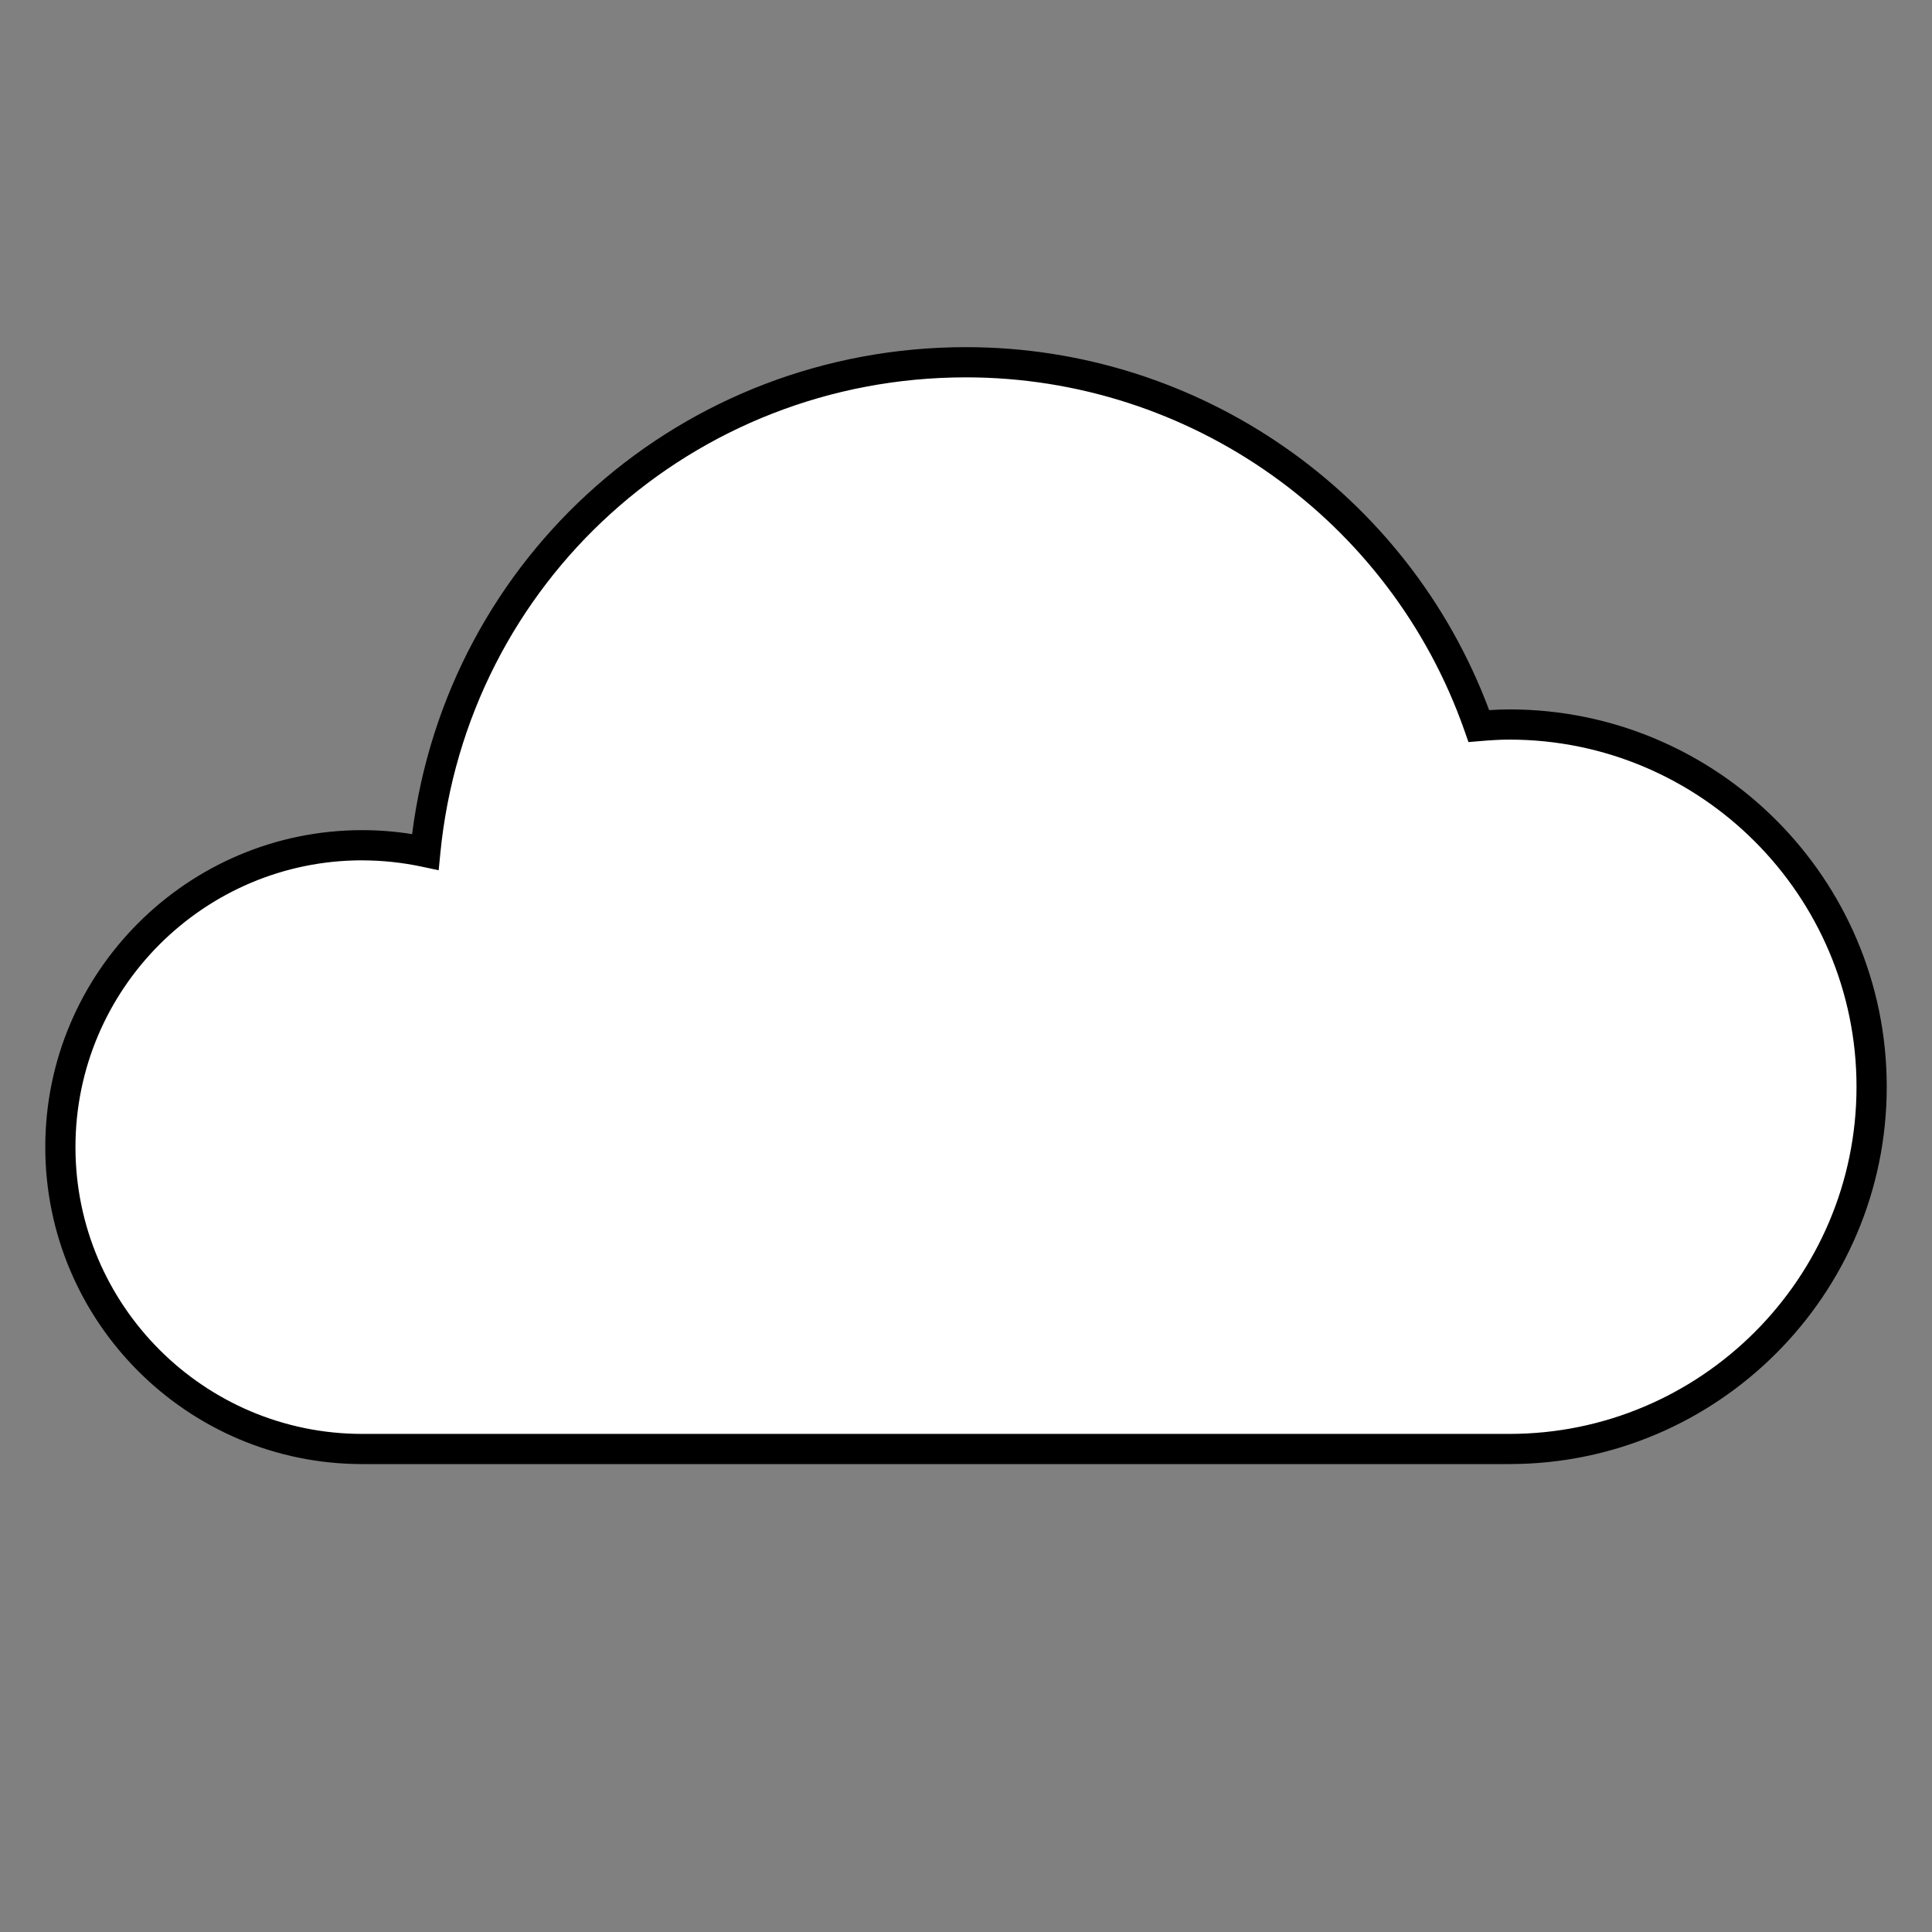 <?xml version="1.0" encoding="UTF-8"?>
<svg xmlns="http://www.w3.org/2000/svg" version="1.1" viewBox="0 0 90.709 90.709">
  <rect x="0" y="0" width="90.709" height="90.709" fill="#808080" stroke="none"/>
  <!-- Generator: Adobe Illustrator 29.1.0, SVG Export Plug-In . SVG Version: 2.1.0 Build 142)  -->
  <g id="Grundfläche">
    <rect x="0" width="90.709" height="90.709" fill="none"/>
  </g>
  <g id="Flächige_Fülung">
    <path d="M70.866,34.016c-.484,0-.959.033-1.433.072-3.482-9.945-12.945-17.08-24.079-17.08-13.239,0-24.121,10.085-25.387,22.991-.955-.203-1.944-.314-2.96-.314-7.828,0-14.174,6.346-14.174,14.174s6.346,14.173,14.174,14.173c0,0,53.805,0,53.858,0,9.393,0,17.008-7.615,17.008-17.008s-7.615-17.008-17.008-17.008Z" fill="#fff"/>
  </g>
  <g id="Takt_Zeichen__x28_umgewandelt_x29_">
    <path d="M70.866,68.74H17.008c-8.206,0-14.882-6.676-14.882-14.882s6.676-14.882,14.882-14.882c.777,0,1.561.062,2.341.187,1.663-13.089,12.71-22.864,26.006-22.864,10.944,0,20.745,6.825,24.562,17.042.314-.021.63-.034.95-.034,9.769,0,17.717,7.947,17.717,17.716s-7.948,17.716-17.717,17.716ZM17.008,40.393c-7.425,0-13.465,6.041-13.465,13.465s6.04,13.465,13.465,13.465h53.858c8.988,0,16.299-7.312,16.299-16.299s-7.312-16.299-16.299-16.299c-.464,0-.92.032-1.374.07l-.547.046-.181-.518c-3.478-9.933-12.886-16.606-23.41-16.606-12.821,0-23.432,9.609-24.681,22.353l-.077.789-.775-.165c-.933-.199-1.879-.299-2.812-.299Z"/>
  </g>
</svg>